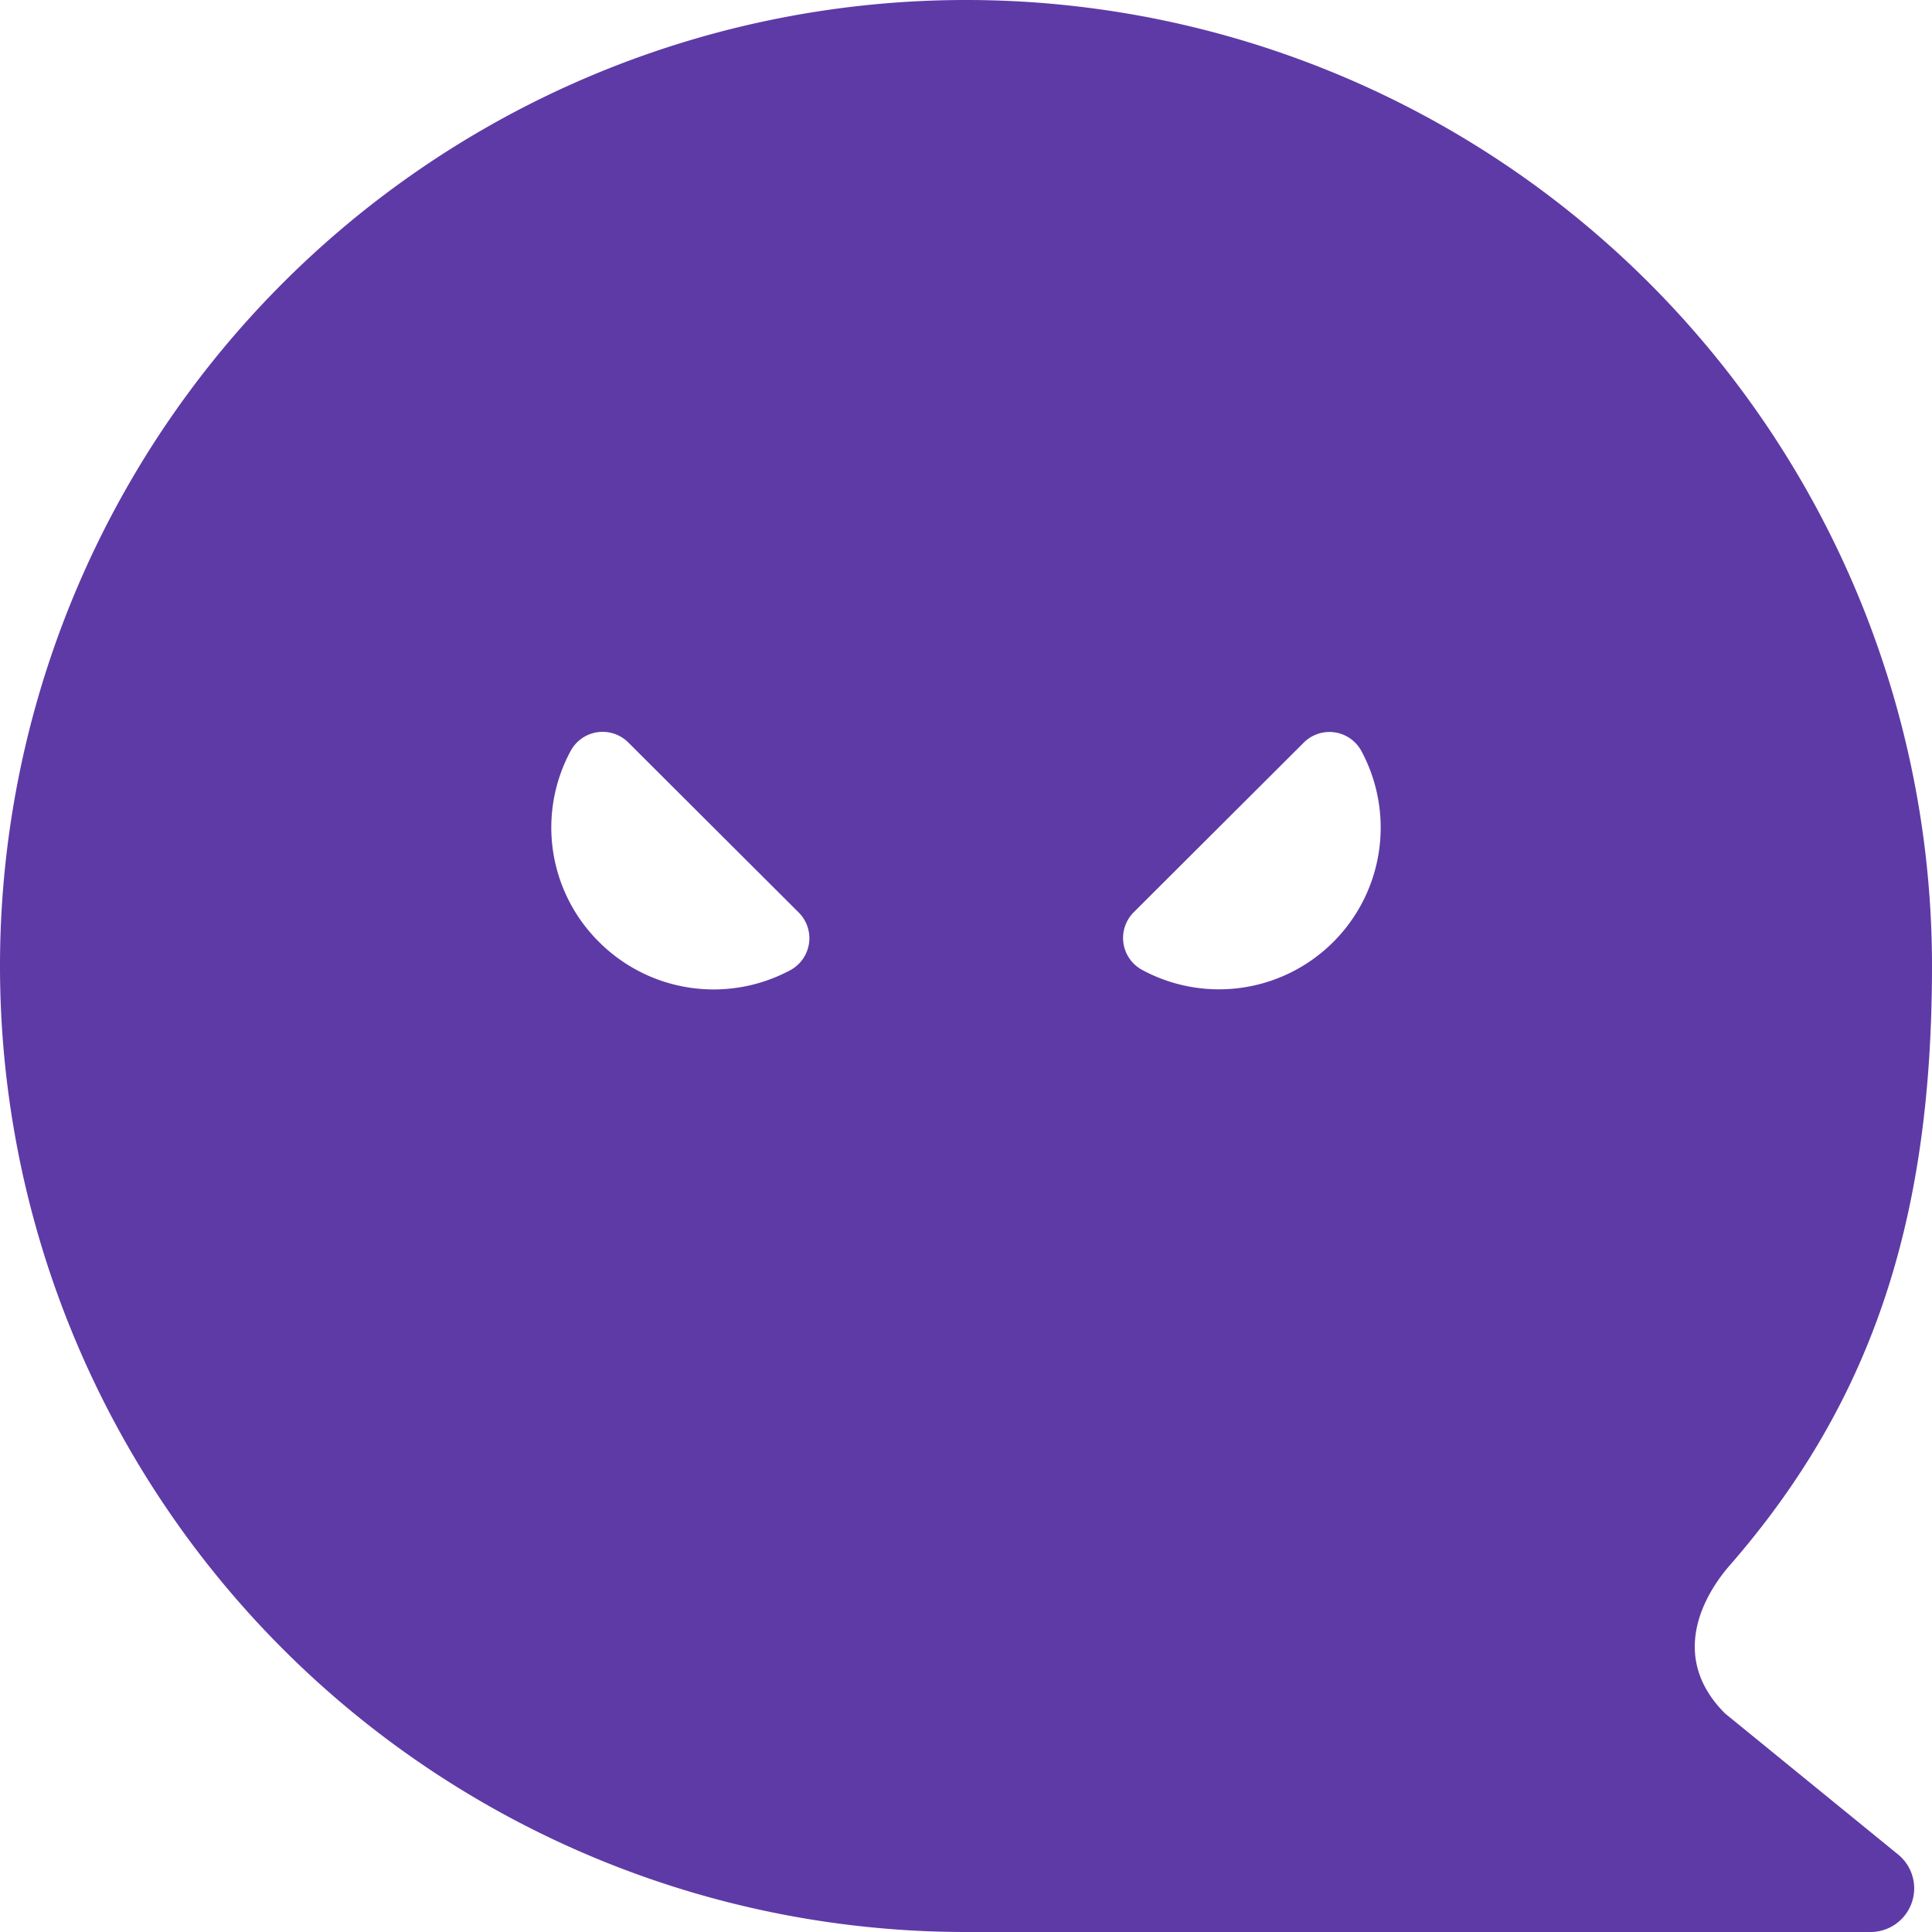 <svg xmlns="http://www.w3.org/2000/svg" viewBox="0 0 100 100"><defs><style>.cls-1{fill:#5e3aa6;}</style></defs><g id="Camada_2" data-name="Camada 2"><g id="Camada_2-2" data-name="Camada 2"><path class="cls-1" d="M89.29,88.69c-3-3-1-6.26.27-7.7C97.2,72.21,100,62.55,100,50a50,50,0,1,0-50,50H96.83a2.26,2.26,0,0,0,1.43-4ZM31,48.75a8.34,8.34,0,0,1-1.48-9.85,1.88,1.88,0,0,1,3-.47l8.82,8.8a1.88,1.88,0,0,1-.46,3A8.39,8.39,0,0,1,31,48.75ZM67.48,38.44a1.88,1.88,0,0,1,3,.46A8.37,8.37,0,0,1,59.15,50.22a1.88,1.88,0,0,1-.47-3Z"/></g></g></svg>